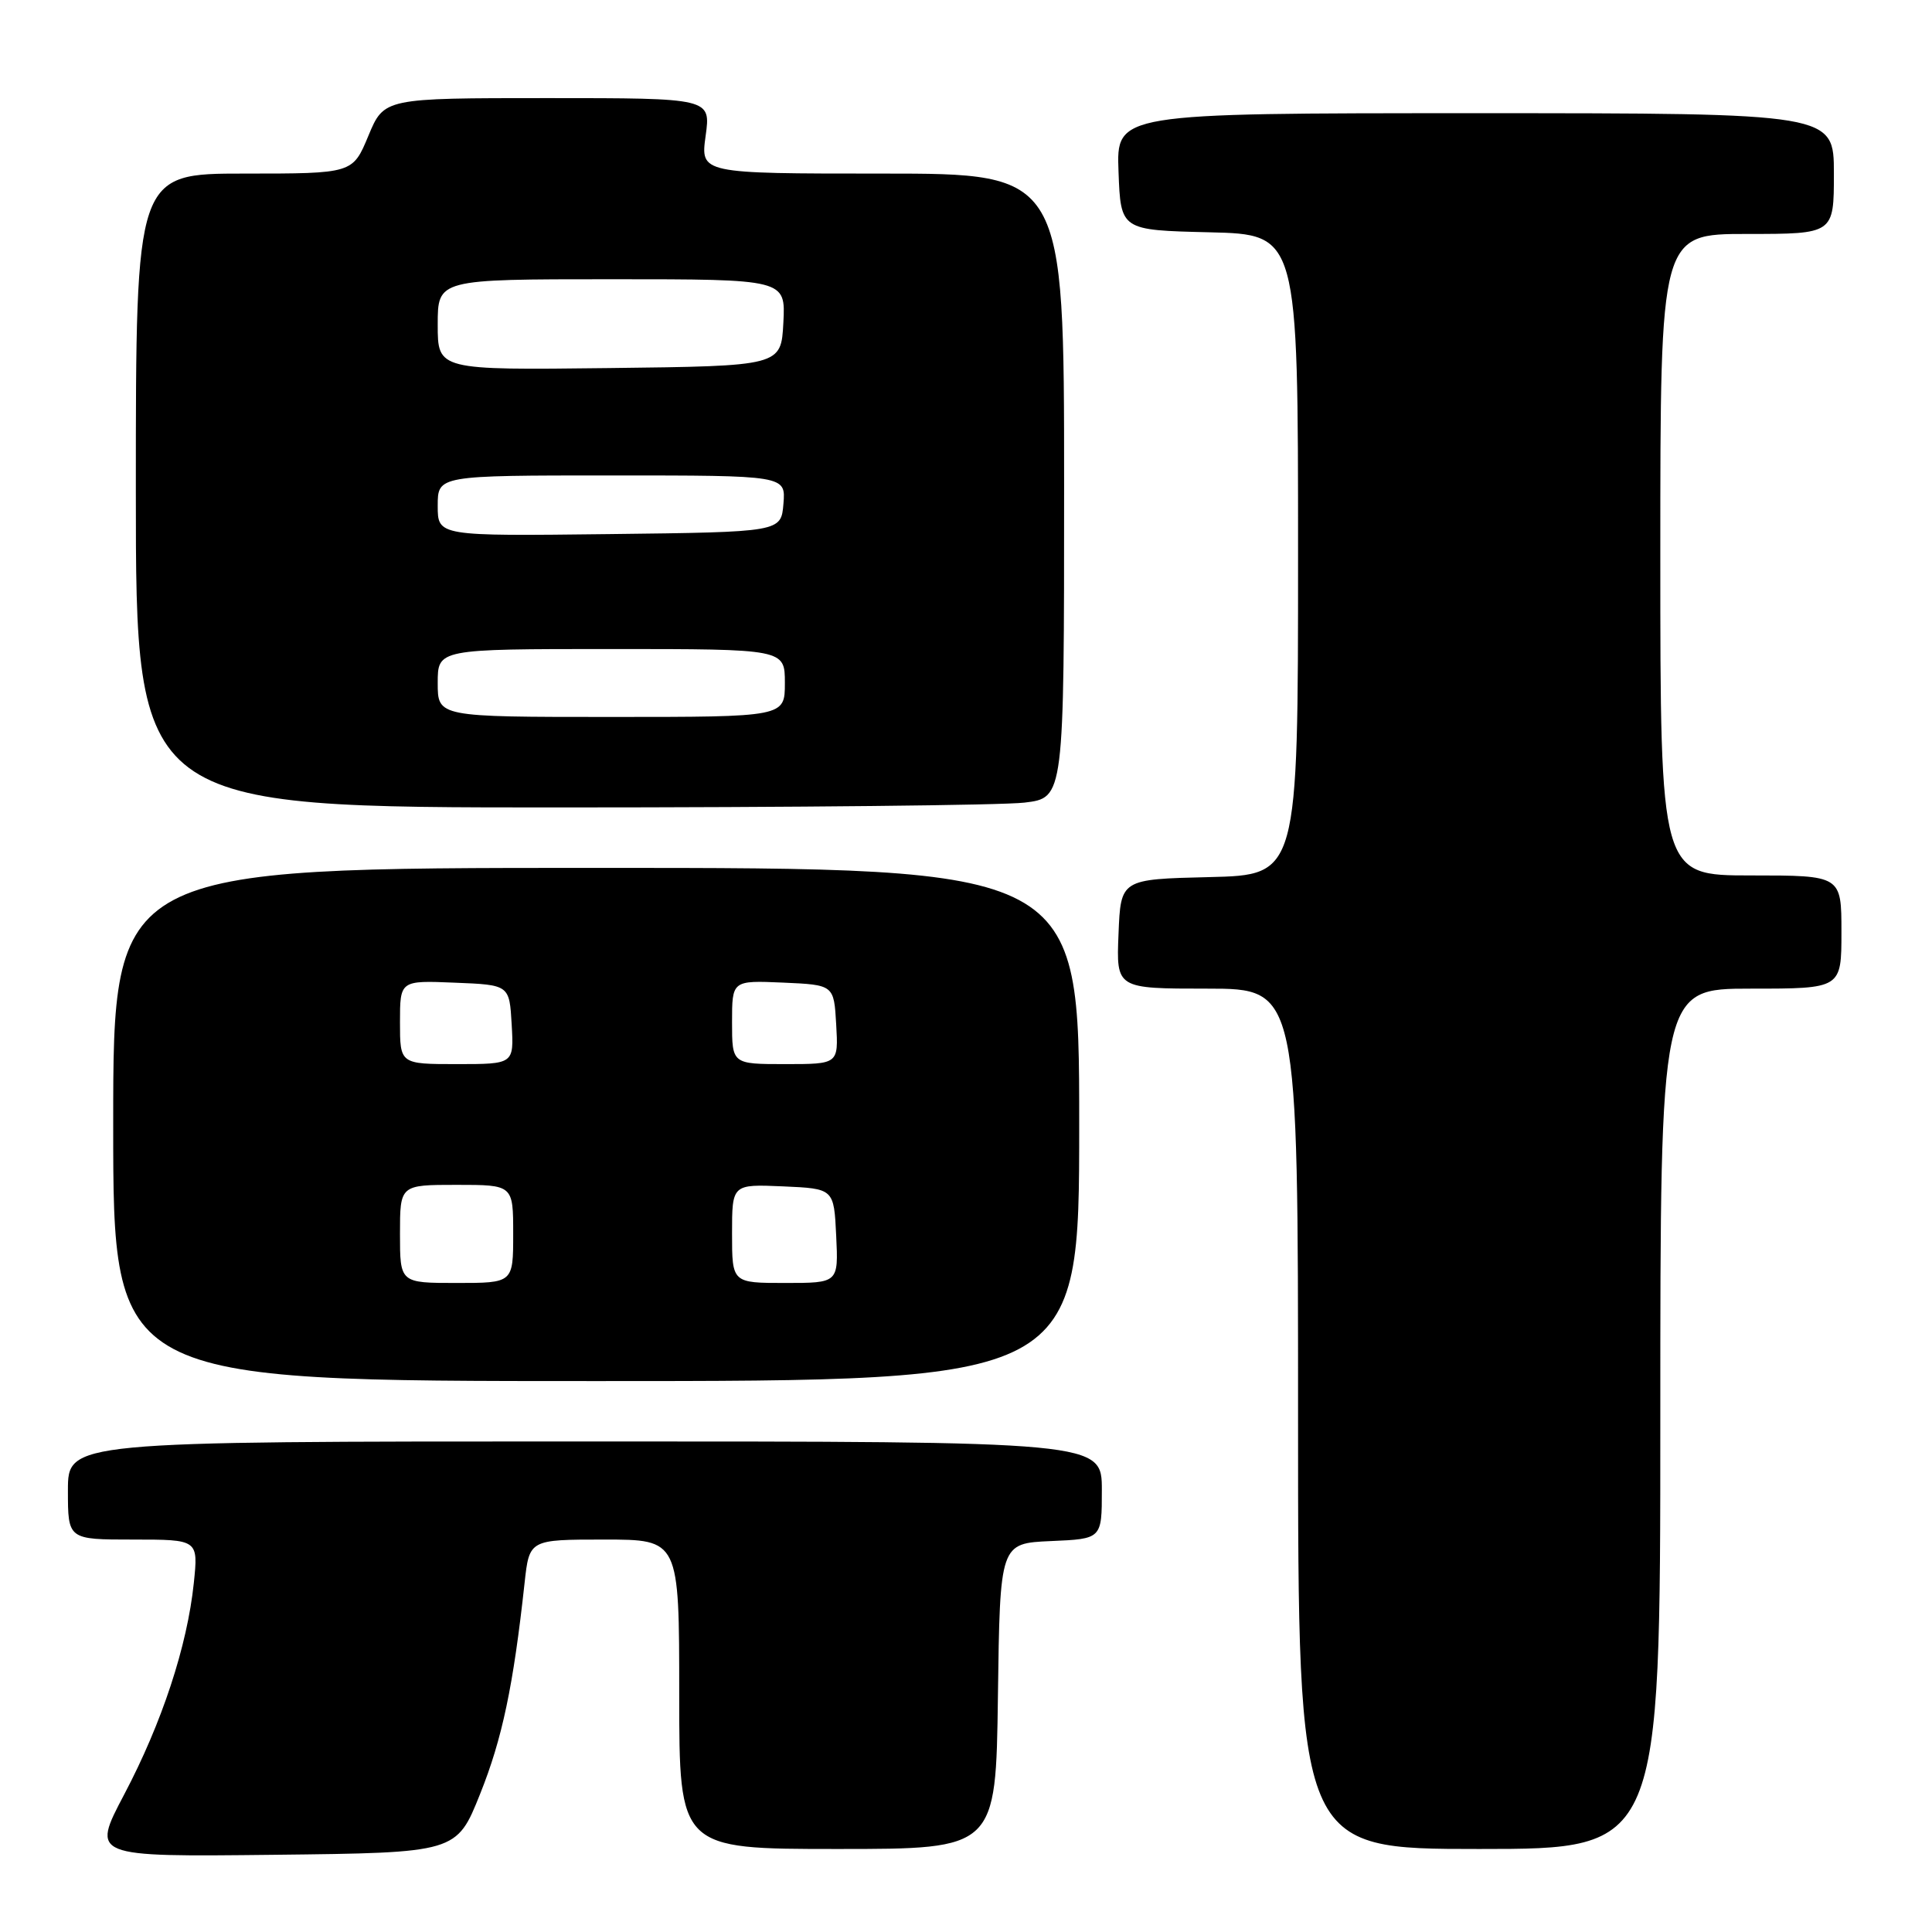 <?xml version="1.0" encoding="UTF-8" standalone="no"?>
<!DOCTYPE svg PUBLIC "-//W3C//DTD SVG 1.1//EN" "http://www.w3.org/Graphics/SVG/1.1/DTD/svg11.dtd" >
<svg xmlns="http://www.w3.org/2000/svg" xmlns:xlink="http://www.w3.org/1999/xlink" version="1.1" viewBox="0 0 256 256">
 <g >
 <path fill="currentColor"
d=" M 63.62 237.70 C 66.55 230.39 68.02 223.41 69.51 209.75 C 70.14 204.00 70.14 204.00 80.07 204.00 C 90.00 204.00 90.00 204.00 90.00 224.50 C 90.00 245.00 90.00 245.00 110.98 245.00 C 131.96 245.00 131.96 245.00 132.23 224.75 C 132.50 204.50 132.50 204.50 139.25 204.20 C 146.00 203.91 146.00 203.91 146.00 197.45 C 146.00 191.00 146.00 191.00 77.50 191.00 C 9.00 191.00 9.00 191.00 9.00 197.50 C 9.00 204.00 9.00 204.00 17.64 204.00 C 26.28 204.00 26.28 204.00 25.68 209.77 C 24.81 218.12 21.45 228.31 16.46 237.77 C 12.10 246.04 12.10 246.04 36.30 245.77 C 60.50 245.50 60.50 245.50 63.62 237.70 Z  M 220.00 188.00 C 220.00 131.00 220.00 131.00 232.00 131.00 C 244.00 131.00 244.00 131.00 244.00 123.50 C 244.00 116.00 244.00 116.00 232.00 116.00 C 220.00 116.00 220.00 116.00 220.00 73.50 C 220.00 31.00 220.00 31.00 231.50 31.00 C 243.00 31.00 243.00 31.00 243.00 23.00 C 243.00 15.00 243.00 15.00 195.46 15.00 C 147.92 15.00 147.92 15.00 148.21 22.75 C 148.50 30.50 148.50 30.50 160.25 30.78 C 172.00 31.06 172.00 31.06 172.00 73.50 C 172.00 115.94 172.00 115.94 160.25 116.22 C 148.50 116.50 148.50 116.50 148.21 123.75 C 147.91 131.00 147.91 131.00 159.96 131.00 C 172.00 131.00 172.00 131.00 172.00 188.00 C 172.00 245.00 172.00 245.00 196.00 245.00 C 220.00 245.00 220.00 245.00 220.00 188.00 Z  M 143.00 149.00 C 143.00 115.00 143.00 115.00 79.00 115.00 C 15.00 115.00 15.00 115.00 15.00 149.00 C 15.00 183.00 15.00 183.00 79.00 183.00 C 143.00 183.00 143.00 183.00 143.00 149.00 Z  M 135.75 106.35 C 141.00 105.72 141.00 105.72 141.00 64.36 C 141.00 23.00 141.00 23.00 116.91 23.00 C 92.81 23.00 92.81 23.00 93.50 18.00 C 94.19 13.00 94.19 13.00 72.54 13.00 C 50.89 13.00 50.89 13.00 48.81 18.00 C 46.73 23.00 46.73 23.00 32.37 23.00 C 18.00 23.00 18.00 23.00 18.00 65.00 C 18.00 107.00 18.00 107.00 74.25 106.99 C 105.19 106.99 132.86 106.70 135.75 106.35 Z  M 53.00 163.50 C 53.00 157.00 53.00 157.00 60.50 157.00 C 68.00 157.00 68.00 157.00 68.00 163.50 C 68.00 170.00 68.00 170.00 60.50 170.00 C 53.00 170.00 53.00 170.00 53.00 163.50 Z  M 97.00 163.45 C 97.00 156.91 97.00 156.91 103.75 157.20 C 110.50 157.50 110.50 157.50 110.80 163.75 C 111.10 170.00 111.10 170.00 104.05 170.00 C 97.00 170.00 97.00 170.00 97.00 163.45 Z  M 53.00 135.46 C 53.00 129.91 53.00 129.91 60.25 130.21 C 67.50 130.50 67.50 130.50 67.80 135.75 C 68.10 141.00 68.10 141.00 60.55 141.00 C 53.00 141.00 53.00 141.00 53.00 135.46 Z  M 97.00 135.45 C 97.00 129.91 97.00 129.91 103.75 130.20 C 110.50 130.50 110.50 130.50 110.80 135.75 C 111.10 141.00 111.10 141.00 104.05 141.00 C 97.00 141.00 97.00 141.00 97.00 135.45 Z  M 58.00 90.50 C 58.00 86.00 58.00 86.00 81.00 86.00 C 104.00 86.00 104.00 86.00 104.00 90.50 C 104.00 95.00 104.00 95.00 81.00 95.00 C 58.00 95.00 58.00 95.00 58.00 90.50 Z  M 58.00 67.02 C 58.00 63.00 58.00 63.00 81.06 63.00 C 104.12 63.00 104.12 63.00 103.81 66.75 C 103.50 70.50 103.50 70.50 80.75 70.77 C 58.00 71.04 58.00 71.04 58.00 67.02 Z  M 58.00 43.02 C 58.00 37.00 58.00 37.00 81.05 37.00 C 104.10 37.00 104.10 37.00 103.80 42.75 C 103.50 48.50 103.50 48.50 80.75 48.77 C 58.00 49.04 58.00 49.04 58.00 43.02 Z "/>
</g>
</svg>